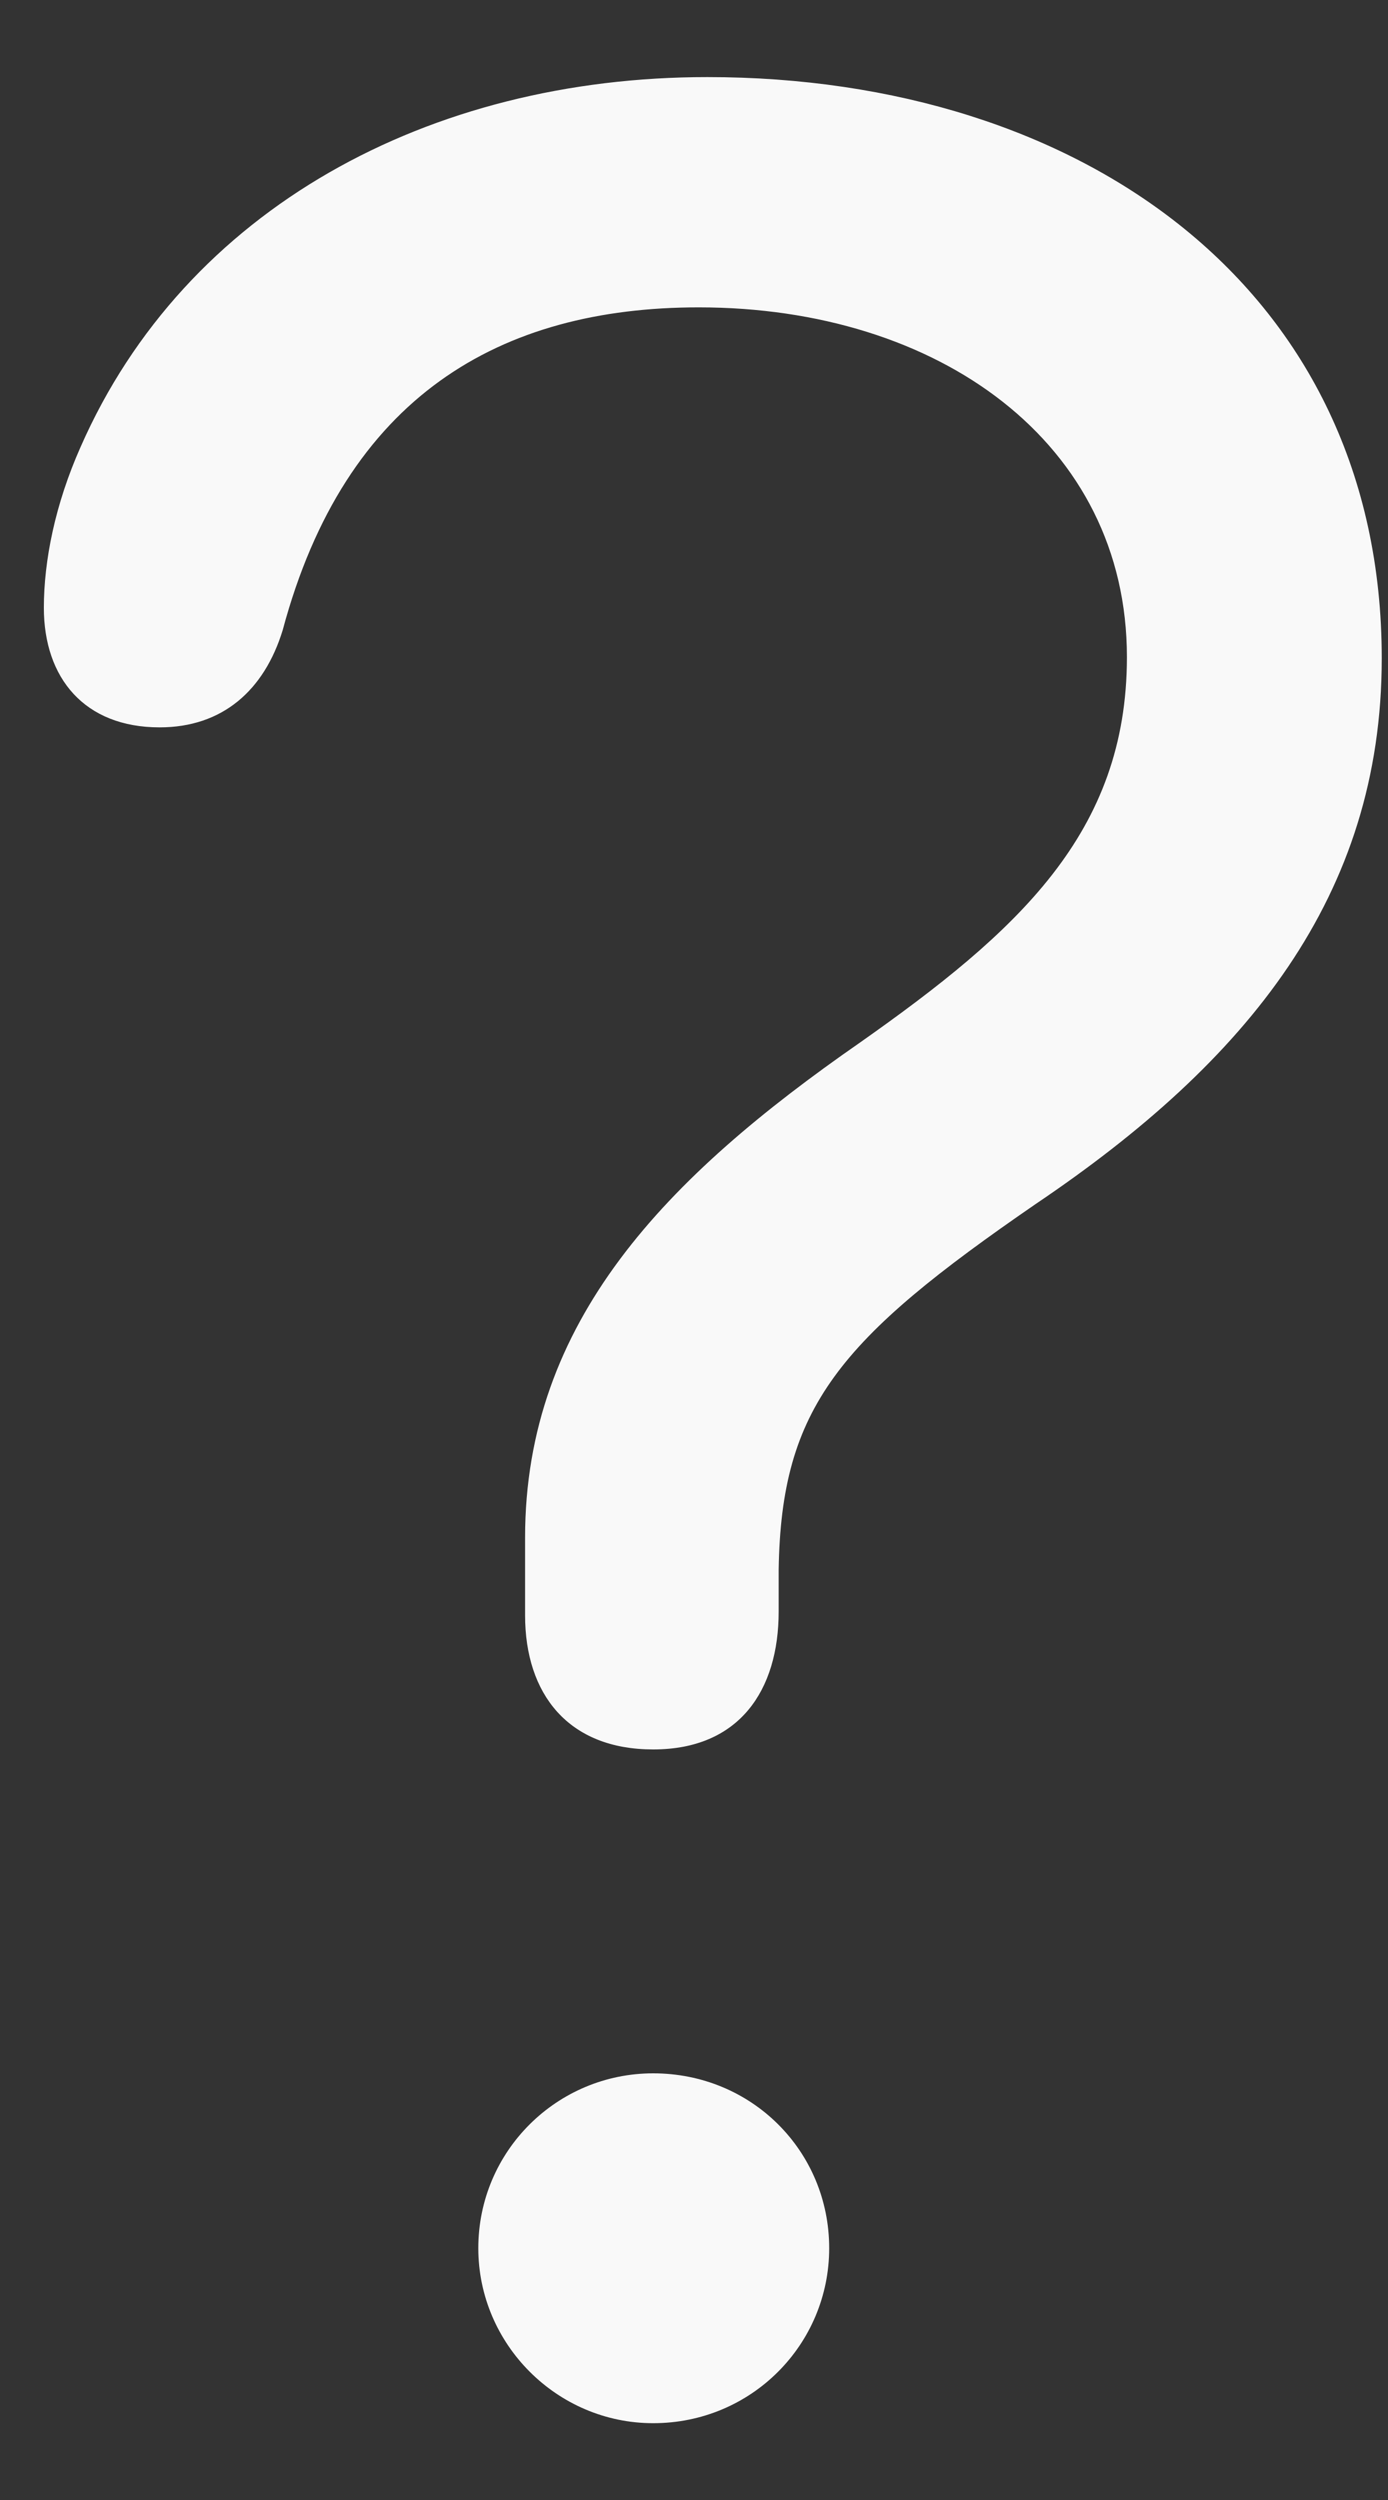 <svg width="10" height="18" viewBox="0 0 10 18" fill="none" xmlns="http://www.w3.org/2000/svg">
<rect x="0" y="0" width="10" height="18" fill="#333333" stroke="none"/>
<path d="M4.706 12.596C5.326 12.596 5.61 12.171 5.61 11.603V11.302C5.628 10.131 6.045 9.643 7.463 8.668C8.988 7.64 9.955 6.451 9.955 4.74C9.955 2.08 7.791 0.555 5.096 0.555C3.092 0.555 1.336 1.503 0.582 3.215C0.396 3.632 0.316 4.039 0.316 4.376C0.316 4.882 0.609 5.237 1.15 5.237C1.602 5.237 1.904 4.971 2.037 4.536C2.489 2.851 3.606 2.213 5.034 2.213C6.763 2.213 8.119 3.188 8.119 4.731C8.119 5.999 7.33 6.708 6.195 7.507C4.803 8.473 3.783 9.51 3.783 11.071V11.63C3.783 12.197 4.094 12.596 4.706 12.596ZM4.706 17.447C5.415 17.447 5.974 16.879 5.974 16.187C5.974 15.487 5.415 14.928 4.706 14.928C4.014 14.928 3.446 15.487 3.446 16.187C3.446 16.879 4.014 17.447 4.706 17.447Z" fill="#F9F9F9"/>
</svg>

